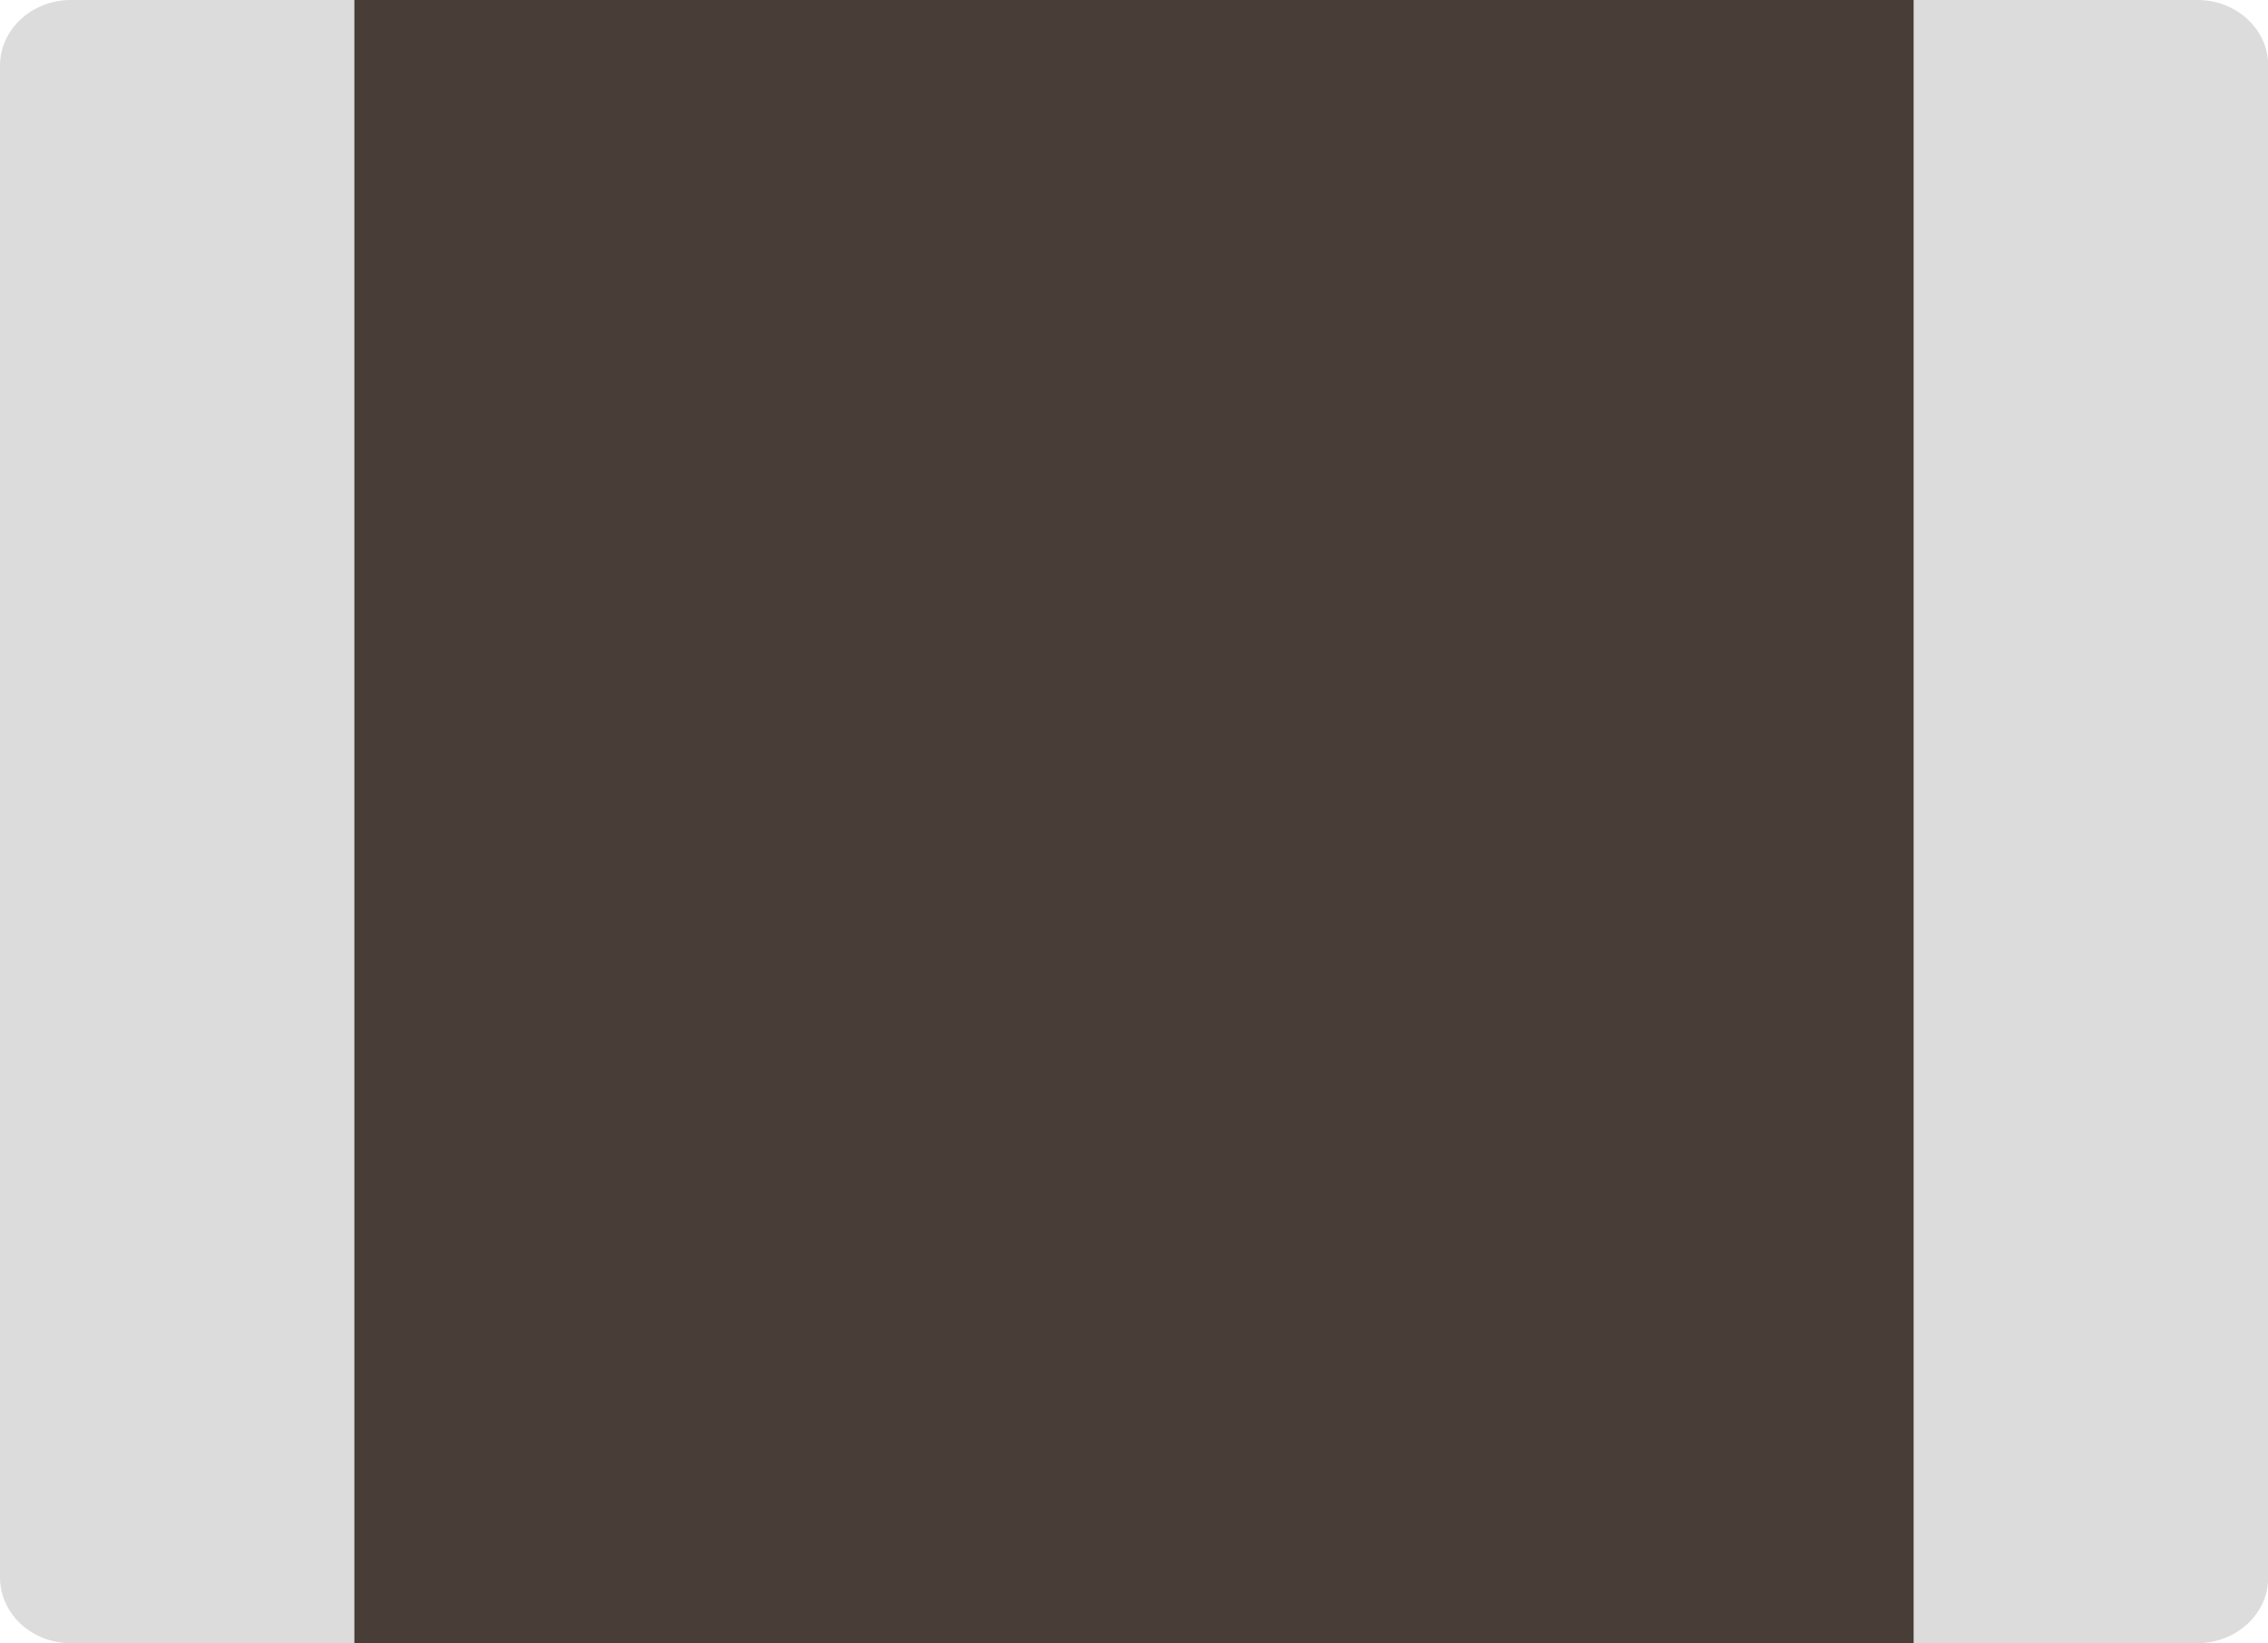 <?xml version="1.0" encoding="UTF-8" standalone="no"?>
<!-- Generator: Adobe Illustrator 19.2.1, SVG Export Plug-In . SVG Version: 6.00 Build 0)  -->

<svg
   xmlns:dc="http://purl.org/dc/elements/1.1/"
   xmlns:cc="http://creativecommons.org/ns#"
   xmlns:rdf="http://www.w3.org/1999/02/22-rdf-syntax-ns#"
   xmlns:svg="http://www.w3.org/2000/svg"
   xmlns="http://www.w3.org/2000/svg"
   xmlns:sodipodi="http://sodipodi.sourceforge.net/DTD/sodipodi-0.dtd"
   xmlns:inkscape="http://www.inkscape.org/namespaces/inkscape"
   version="1.2"
   id="Layer_1"
   x="0px"
   y="0px"
   width="0.098in"
   height="0.071in"
   viewBox="0 0 9.408 6.816"
   xml:space="preserve"
   sodipodi:docname="inductor_1007.svg"
   inkscape:version="0.92.3 (2405546, 2018-03-11)"><defs
   id="defs9" /><sodipodi:namedview
   pagecolor="#ffffff"
   bordercolor="#666666"
   borderopacity="1"
   objecttolerance="10"
   gridtolerance="10"
   guidetolerance="10"
   inkscape:pageopacity="0"
   inkscape:pageshadow="2"
   inkscape:window-width="1113"
   inkscape:window-height="611"
   id="namedview7"
   showgrid="false"
   inkscape:zoom="33.30041"
   inkscape:cx="4.009981"
   inkscape:cy="3.5435"
   inkscape:window-x="654"
   inkscape:window-y="224"
   inkscape:window-maximized="0"
   inkscape:current-layer="Layer_1"
   inkscape:document-units="in"
   units="in"
   fit-margin-top="0"
   fit-margin-left="0"
   fit-margin-right="0"
   fit-margin-bottom="0" />

<path
   d="M 9.114,6.816 H 0.294 C 0.132,6.816 0,6.694 0,6.543 V 0.272 C 0,0.122 0.132,0 0.294,0 h 8.821 c 0.163,0 0.294,0.122 0.294,0.272 V 6.543 C 9.409,6.694 9.277,6.816 9.114,6.816 Z"
   id="path2"
   inkscape:connector-curvature="0"
   style="fill:#dcdcdc;stroke-width:0.999" /><rect
   x="1.47"
   y="7.8542319e-009"
   width="6.468"
   height="6.816"
   id="rect4"
   style="fill:#483e37;stroke-width:0.999" />
</svg>